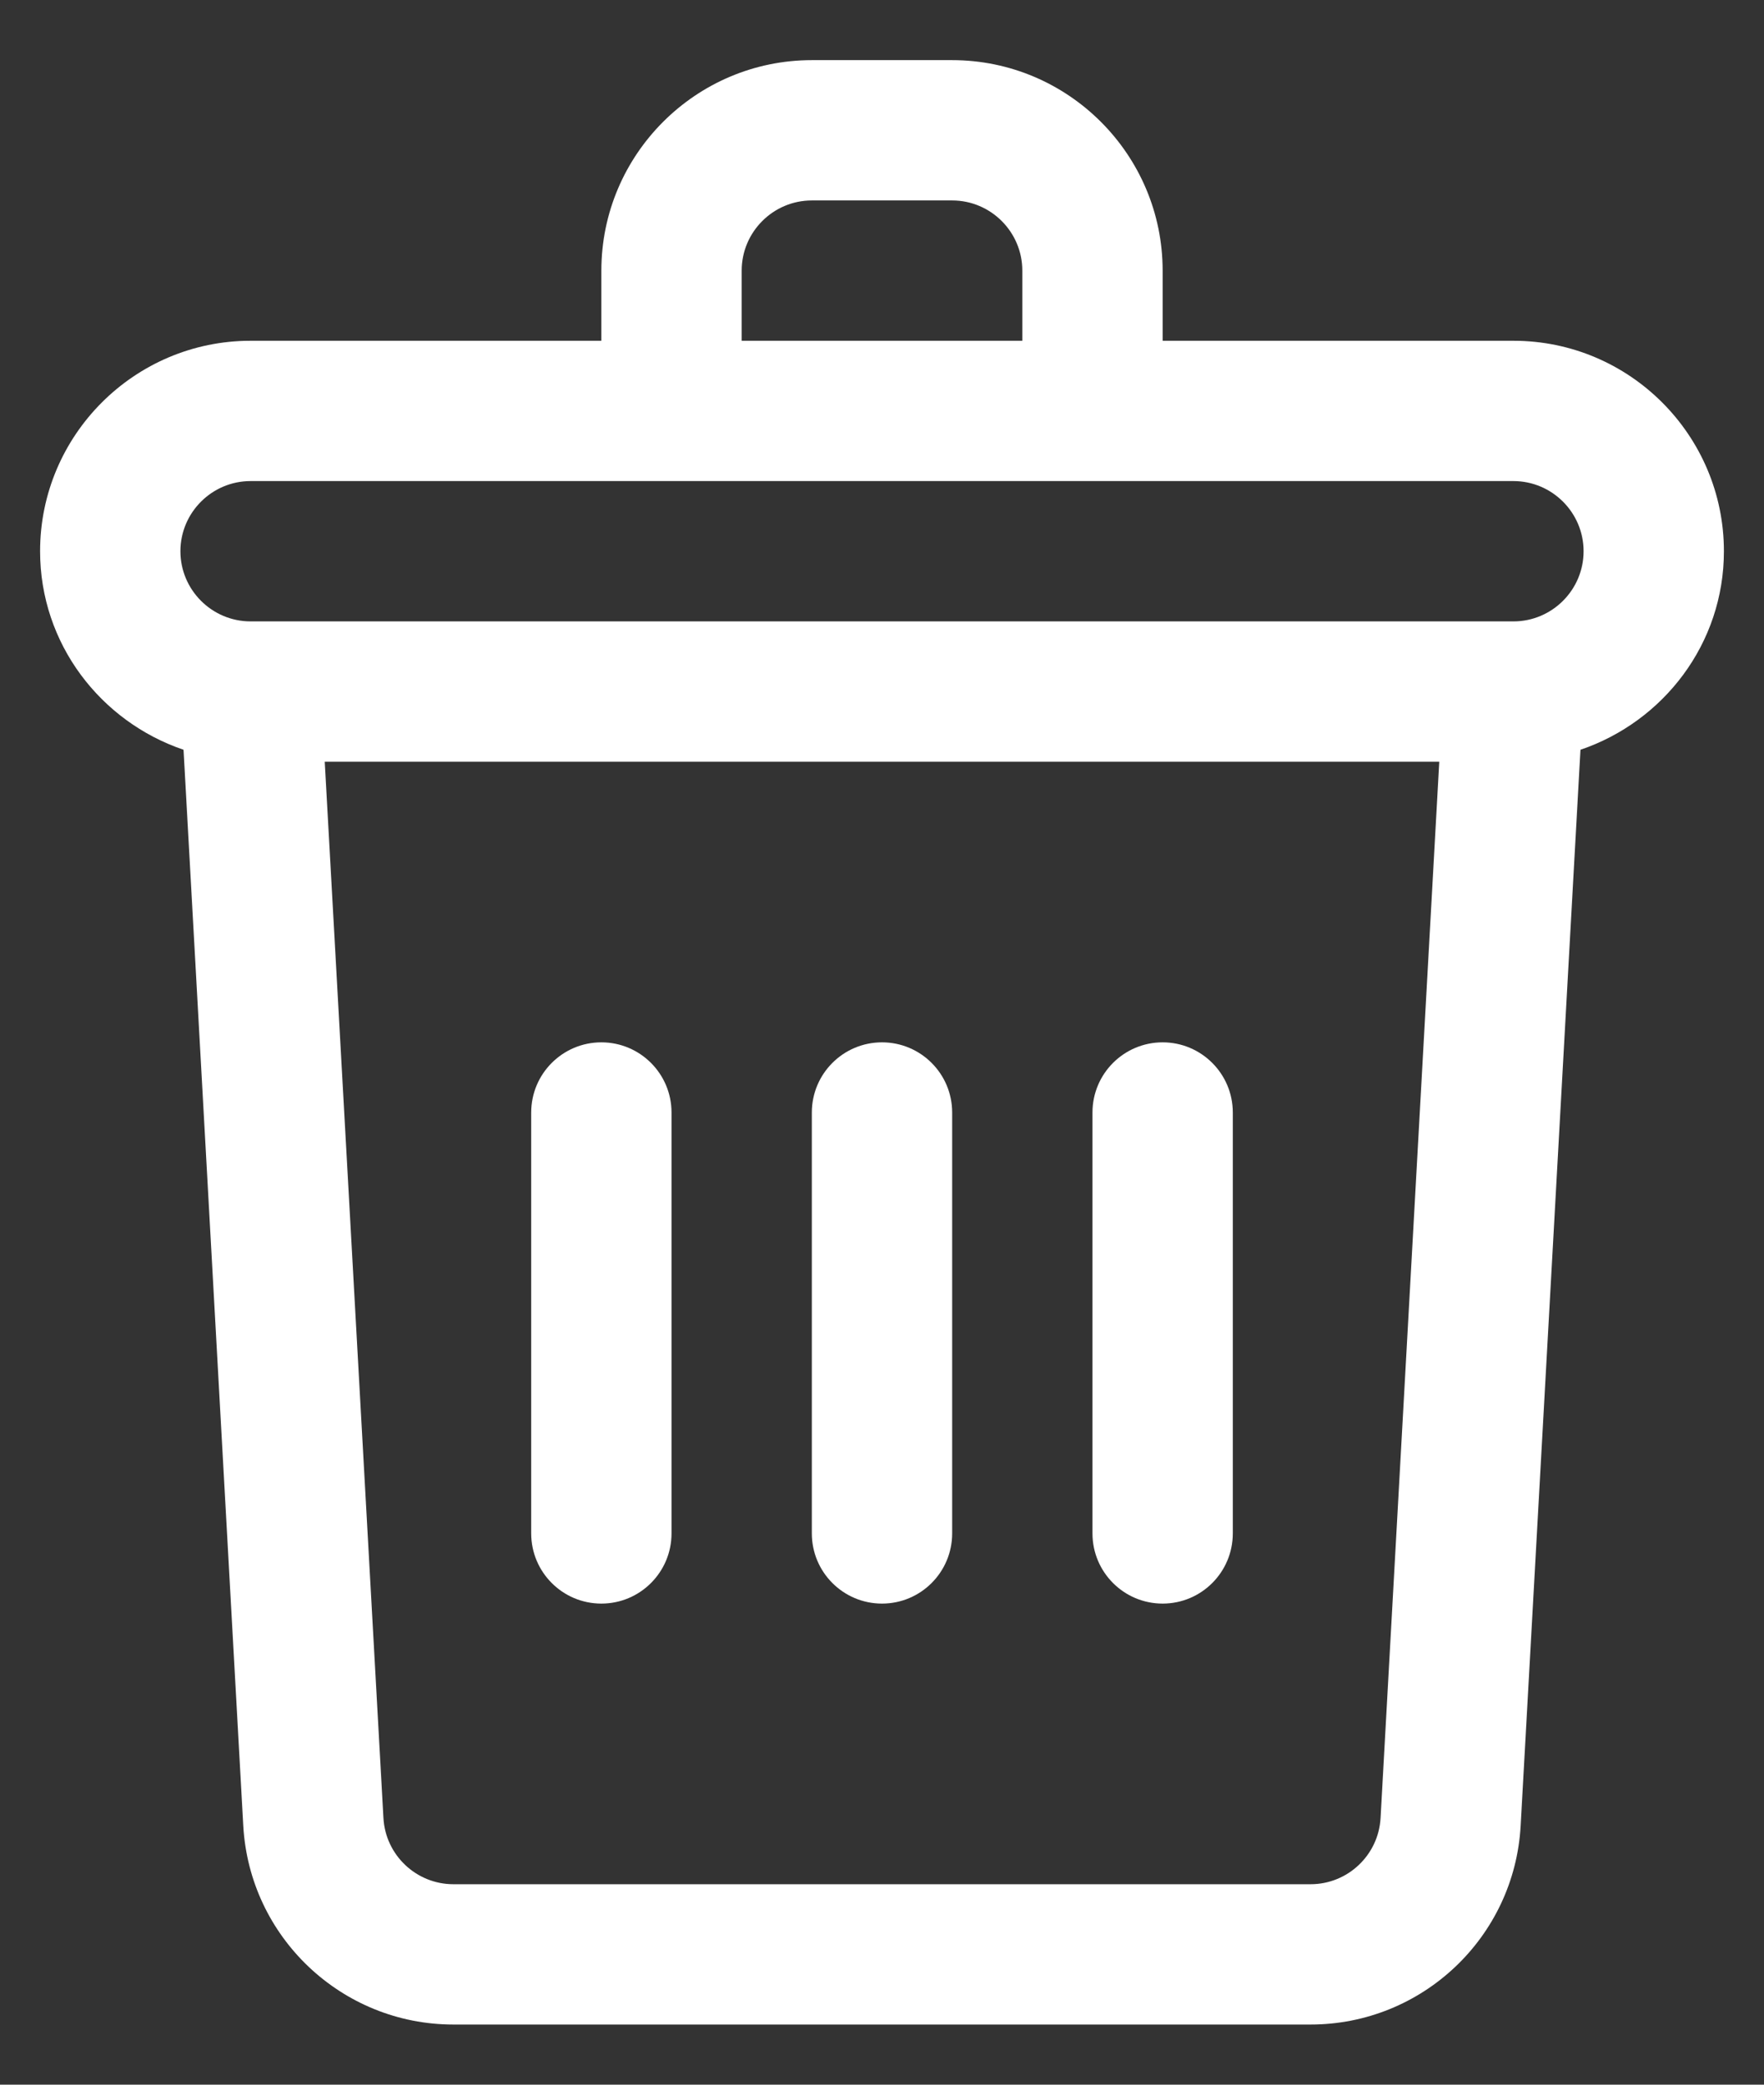 <svg width="22" height="26" viewBox="0 0 22 26" fill="none" xmlns="http://www.w3.org/2000/svg">
<rect x="0" y="0" width="22" height="26" fill="#333333" stroke="none"/>
<path d="M21.5 6.875C21.5 5.428 20.323 4.25 18.875 4.25H14.5V3.375C14.5 1.928 13.322 0.75 11.875 0.75H10.125C8.678 0.75 7.5 1.928 7.5 3.375V4.25H3.125C1.678 4.25 0.5 5.428 0.5 6.875C0.5 8.028 1.253 8.999 2.289 9.351L3.034 22.771C3.112 24.161 4.263 25.25 5.655 25.25H16.344C17.737 25.25 18.888 24.161 18.965 22.771L19.711 9.351C20.747 8.999 21.5 8.028 21.5 6.875ZM9.25 3.375C9.25 2.893 9.643 2.5 10.125 2.5H11.875C12.357 2.5 12.75 2.893 12.75 3.375V4.25H9.25V3.375ZM16.345 23.5H5.655C5.192 23.5 4.807 23.137 4.782 22.673L4.05 9.5H17.95L17.218 22.673C17.193 23.137 16.808 23.5 16.345 23.5ZM18.875 7.75H3.125C2.643 7.75 2.25 7.357 2.25 6.875C2.25 6.393 2.643 6 3.125 6H18.875C19.357 6 19.75 6.393 19.75 6.875C19.75 7.357 19.357 7.75 18.875 7.75ZM11.875 13.875V19.125C11.875 19.608 11.483 20 11 20C10.517 20 10.125 19.608 10.125 19.125V13.875C10.125 13.392 10.517 13 11 13C11.483 13 11.875 13.392 11.875 13.875ZM15.375 13.875V19.125C15.375 19.608 14.983 20 14.5 20C14.017 20 13.625 19.608 13.625 19.125V13.875C13.625 13.392 14.017 13 14.5 13C14.983 13 15.375 13.392 15.375 13.875ZM8.375 13.875V19.125C8.375 19.608 7.983 20 7.5 20C7.017 20 6.625 19.608 6.625 19.125V13.875C6.625 13.392 7.017 13 7.5 13C7.983 13 8.375 13.392 8.375 13.875Z" fill="white"/>
</svg>
